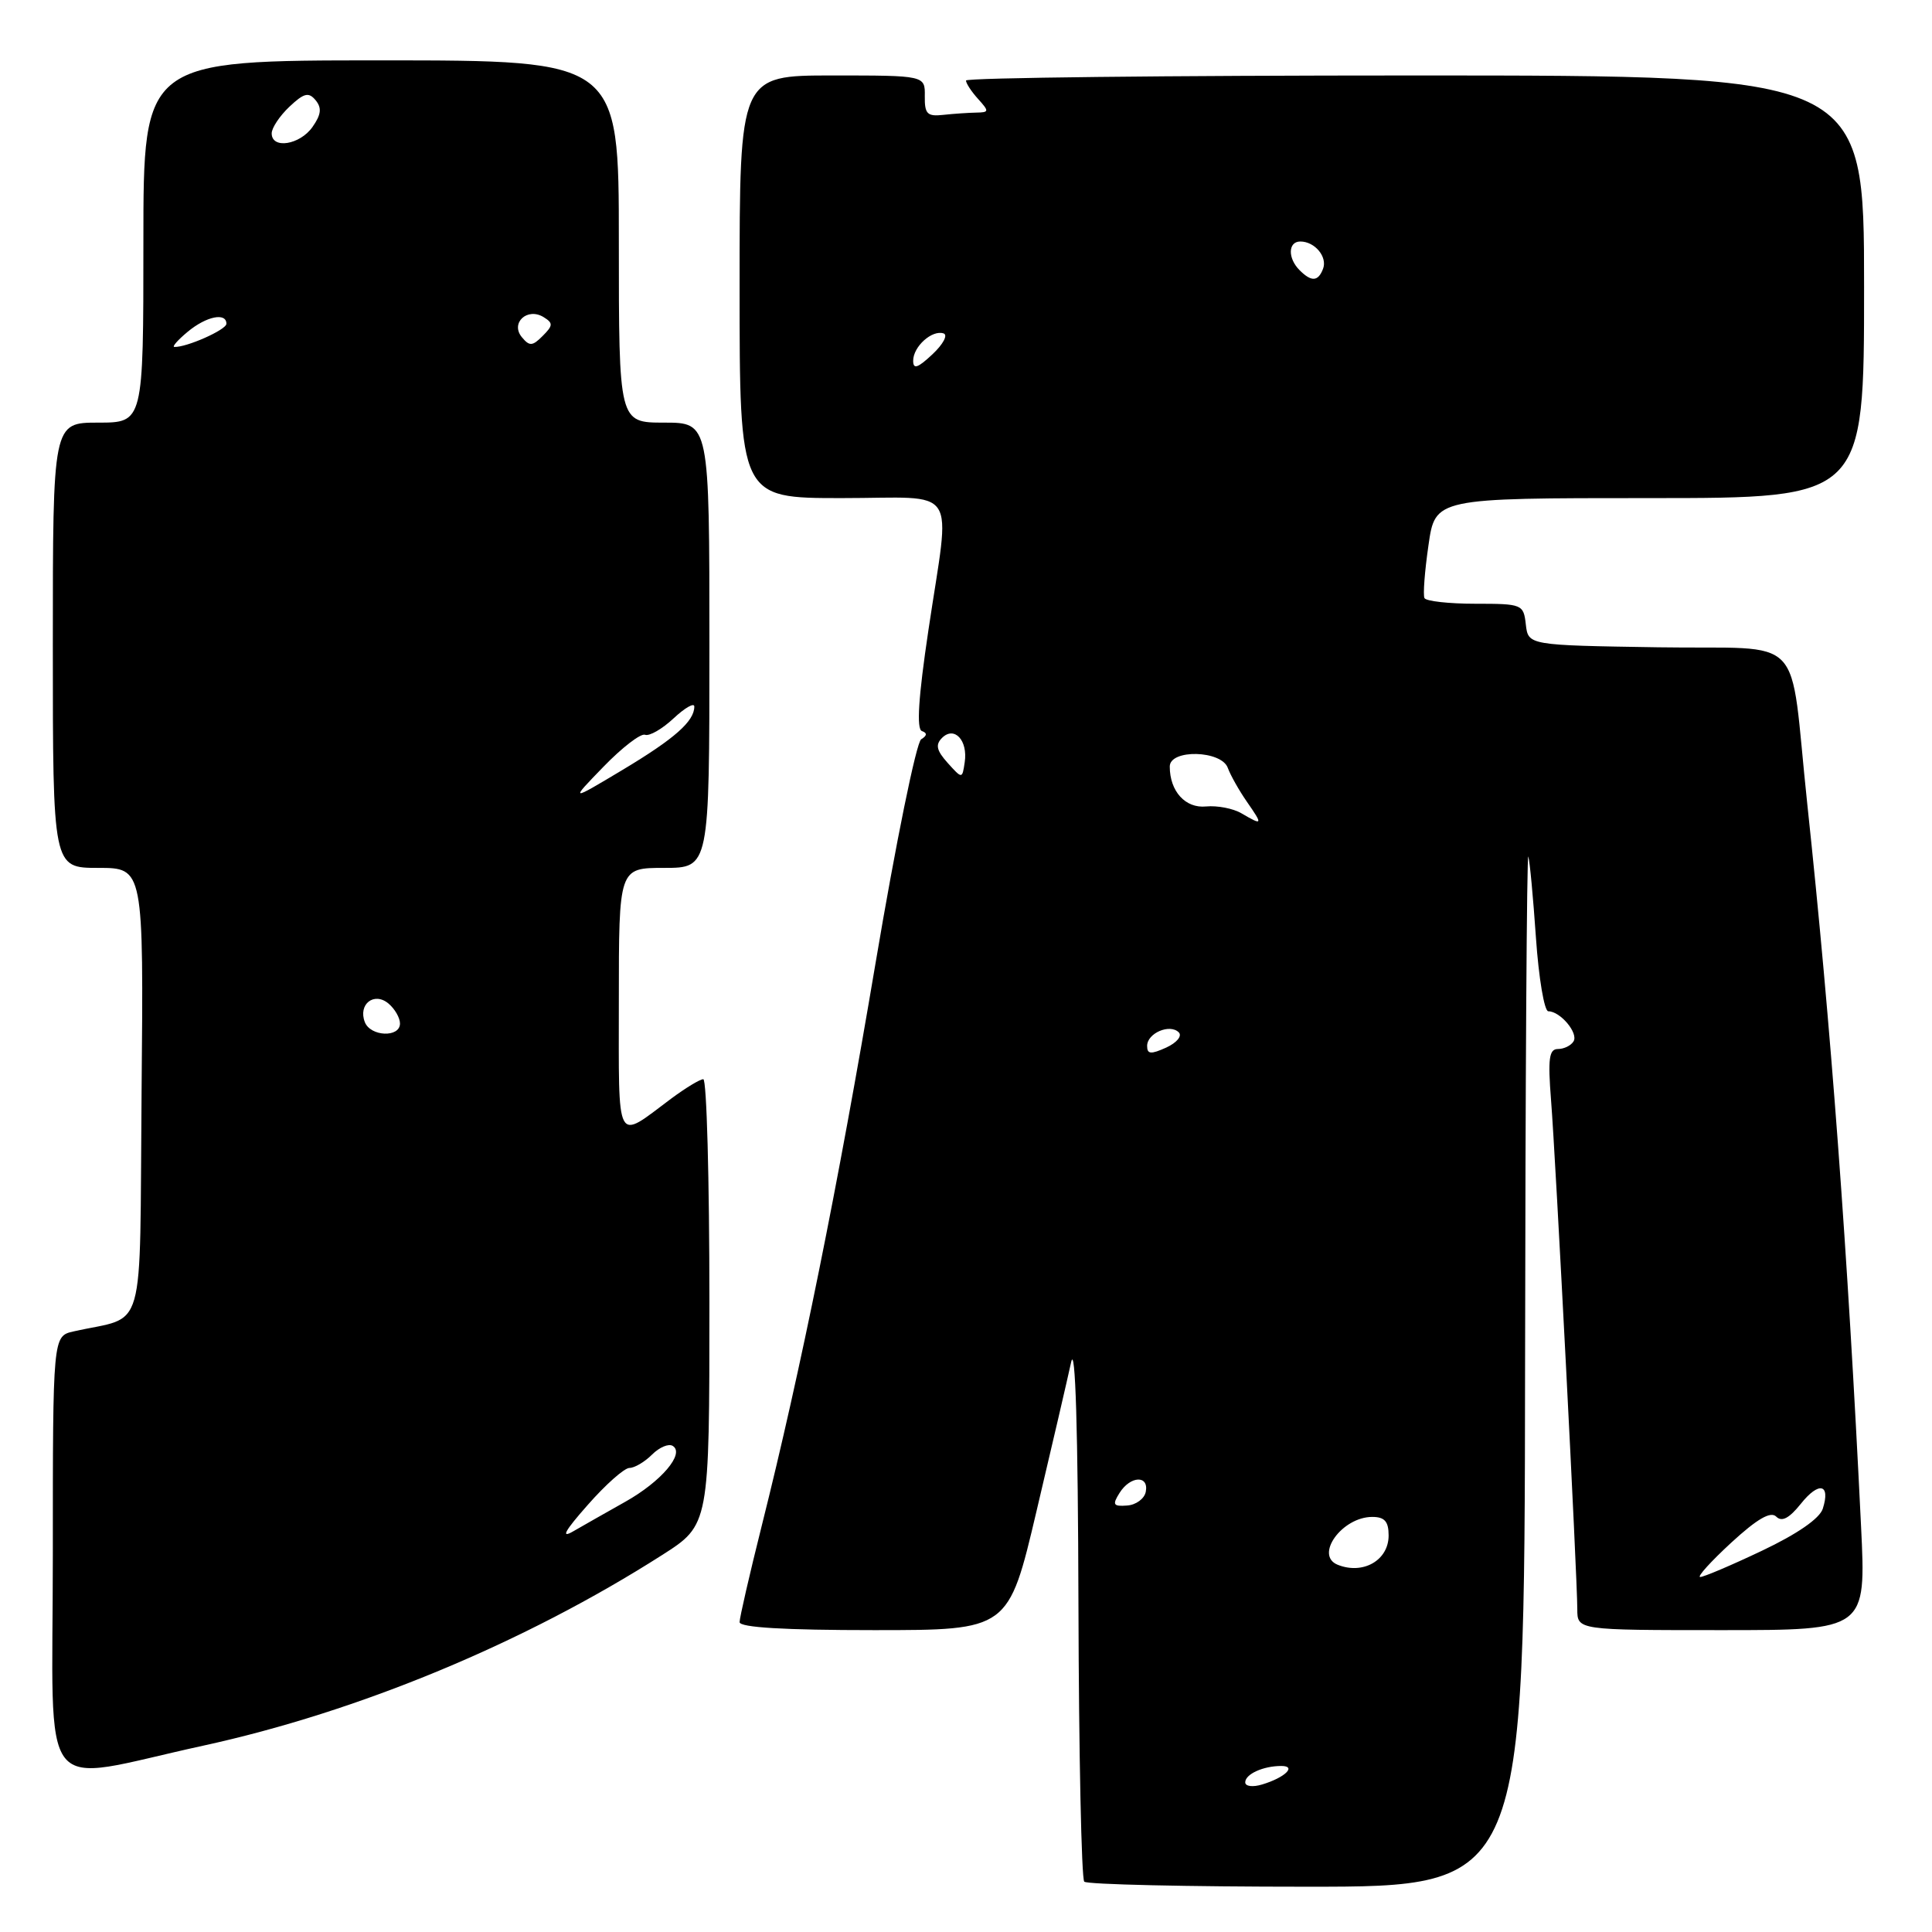 <?xml version="1.0" encoding="UTF-8" standalone="no"?>
<!DOCTYPE svg PUBLIC "-//W3C//DTD SVG 1.1//EN" "http://www.w3.org/Graphics/SVG/1.1/DTD/svg11.dtd" >
<svg xmlns="http://www.w3.org/2000/svg" xmlns:xlink="http://www.w3.org/1999/xlink" version="1.1" viewBox="0 0 256 256">
 <g >
 <path fill="currentColor"
d=" M 202.08 181.25 C 202.12 143.44 202.31 112.95 202.51 113.50 C 202.70 114.05 203.15 118.89 203.52 124.25 C 203.89 129.61 204.63 134.00 205.16 134.00 C 206.75 134.00 209.18 136.90 208.50 137.99 C 208.16 138.55 207.23 139.00 206.43 139.00 C 205.26 139.00 205.09 140.28 205.52 145.75 C 206.14 153.51 209.00 209.03 209.00 213.21 C 209.00 216.00 209.00 216.00 228.13 216.00 C 247.27 216.00 247.27 216.00 246.60 202.25 C 244.83 165.75 242.59 135.72 239.47 106.50 C 237.00 83.32 239.64 86.09 219.71 85.77 C 202.50 85.50 202.50 85.50 202.18 82.75 C 201.88 80.07 201.70 80.00 195.49 80.00 C 191.99 80.00 188.95 79.66 188.75 79.25 C 188.54 78.84 188.78 75.69 189.28 72.25 C 190.17 66.00 190.17 66.00 218.59 66.00 C 247.00 66.00 247.00 66.00 247.00 38.00 C 247.00 10.00 247.00 10.00 187.50 10.00 C 154.77 10.00 128.00 10.30 128.00 10.67 C 128.00 11.04 128.72 12.14 129.61 13.12 C 131.09 14.76 131.07 14.89 129.36 14.92 C 128.34 14.94 126.38 15.07 125.00 15.22 C 122.86 15.46 122.51 15.10 122.54 12.75 C 122.58 10.00 122.58 10.00 110.29 10.00 C 98.00 10.00 98.00 10.00 98.00 38.00 C 98.00 66.00 98.00 66.00 111.50 66.00 C 127.34 66.00 125.94 63.88 123.02 83.50 C 121.69 92.41 121.42 96.62 122.16 96.87 C 122.88 97.12 122.85 97.48 122.06 97.96 C 121.42 98.36 118.70 111.69 116.02 127.59 C 111.01 157.30 106.08 181.67 100.93 202.19 C 99.32 208.62 98.00 214.36 98.00 214.94 C 98.00 215.65 103.95 216.00 115.81 216.00 C 133.63 216.00 133.63 216.00 137.34 200.25 C 139.39 191.59 141.45 182.70 141.93 180.50 C 142.49 177.94 142.84 189.46 142.90 212.58 C 142.95 232.43 143.30 248.97 143.67 249.33 C 144.03 249.70 157.31 250.00 173.17 250.00 C 202.00 250.00 202.00 250.00 202.08 181.25 Z  M 26.88 231.32 C 47.50 226.83 69.50 217.69 87.75 206.04 C 94.00 202.05 94.00 202.05 94.00 172.53 C 94.00 156.29 93.64 143.00 93.19 143.00 C 92.75 143.00 90.84 144.16 88.94 145.57 C 81.48 151.14 82.00 152.11 82.00 132.54 C 82.00 115.00 82.00 115.00 88.00 115.00 C 94.00 115.00 94.00 115.00 94.00 85.50 C 94.00 56.00 94.00 56.00 88.00 56.00 C 82.00 56.00 82.00 56.00 82.00 32.00 C 82.00 8.00 82.00 8.00 50.50 8.00 C 19.00 8.00 19.00 8.00 19.00 32.00 C 19.00 56.00 19.00 56.00 13.00 56.00 C 7.00 56.00 7.00 56.00 7.00 85.50 C 7.00 115.00 7.00 115.00 13.01 115.00 C 19.03 115.00 19.03 115.00 18.76 144.69 C 18.47 177.81 19.49 174.21 9.75 176.42 C 7.00 177.04 7.00 177.04 7.00 206.03 C 7.00 239.19 4.63 236.17 26.88 231.32 Z  M 165.00 236.17 C 165.00 235.08 167.38 234.00 169.78 234.00 C 171.86 234.00 170.27 235.54 167.25 236.45 C 166.01 236.83 165.00 236.71 165.00 236.17 Z  M 229.40 204.41 C 232.84 201.25 234.62 200.22 235.36 200.96 C 236.10 201.70 237.07 201.19 238.62 199.26 C 241.01 196.26 242.58 196.61 241.53 199.91 C 241.12 201.21 238.15 203.26 233.47 205.48 C 229.39 207.42 225.71 208.98 225.28 208.96 C 224.85 208.94 226.71 206.89 229.40 204.41 Z  M 177.25 207.34 C 174.15 206.09 177.83 201.00 181.83 201.00 C 183.47 201.00 184.00 201.60 184.00 203.46 C 184.00 206.75 180.61 208.69 177.25 207.34 Z  M 148.34 197.83 C 149.77 195.54 152.26 195.43 151.82 197.67 C 151.65 198.58 150.53 199.41 149.35 199.49 C 147.51 199.63 147.36 199.39 148.34 197.83 Z  M 152.00 138.59 C 152.00 136.90 155.01 135.61 156.19 136.79 C 156.67 137.27 155.94 138.16 154.53 138.81 C 152.49 139.73 152.00 139.69 152.00 138.59 Z  M 164.50 107.77 C 163.40 107.12 161.29 106.72 159.82 106.86 C 157.08 107.14 155.00 104.86 155.00 101.57 C 155.00 99.24 161.85 99.41 162.69 101.75 C 163.04 102.71 164.18 104.74 165.23 106.25 C 167.37 109.33 167.32 109.42 164.50 107.77 Z  M 125.57 101.09 C 124.10 99.45 123.92 98.68 124.82 97.78 C 126.45 96.15 128.27 98.10 127.83 101.00 C 127.50 103.23 127.50 103.23 125.57 101.09 Z  M 121.00 47.80 C 121.00 45.92 123.51 43.67 125.03 44.18 C 125.63 44.38 124.97 45.62 123.56 46.94 C 121.61 48.77 121.00 48.98 121.00 47.80 Z  M 172.20 35.80 C 170.61 34.21 170.67 32.00 172.30 32.00 C 174.22 32.00 175.92 34.04 175.31 35.62 C 174.66 37.32 173.77 37.37 172.20 35.80 Z  M 77.87 199.42 C 80.23 196.73 82.72 194.52 83.40 194.51 C 84.08 194.51 85.43 193.71 86.40 192.74 C 87.37 191.77 88.60 191.25 89.14 191.59 C 90.78 192.60 87.62 196.32 82.84 199.00 C 80.39 200.38 77.30 202.13 75.97 202.90 C 74.26 203.90 74.81 202.88 77.87 199.42 Z  M 48.34 135.43 C 47.43 133.07 49.56 131.39 51.46 132.96 C 52.31 133.67 53.00 134.86 53.00 135.62 C 53.00 137.52 49.08 137.36 48.34 135.43 Z  M 79.97 101.59 C 82.43 99.05 84.90 97.15 85.47 97.36 C 86.04 97.58 87.74 96.60 89.25 95.19 C 90.76 93.78 92.00 93.07 92.00 93.62 C 92.00 95.58 89.39 97.88 82.50 102.01 C 75.50 106.20 75.50 106.20 79.97 101.59 Z  M 24.86 43.97 C 27.33 41.91 30.00 41.36 30.00 42.90 C 30.00 43.70 24.69 46.05 23.10 45.97 C 22.77 45.95 23.56 45.05 24.86 43.97 Z  M 69.15 44.68 C 67.59 42.80 69.87 40.69 72.03 42.02 C 73.31 42.81 73.29 43.13 71.91 44.51 C 70.55 45.88 70.16 45.90 69.15 44.68 Z  M 36.00 17.67 C 36.00 16.95 37.06 15.36 38.35 14.14 C 40.28 12.32 40.90 12.17 41.82 13.28 C 42.66 14.30 42.56 15.18 41.41 16.82 C 39.74 19.20 36.00 19.80 36.00 17.67 Z "/>
</g>
</svg>